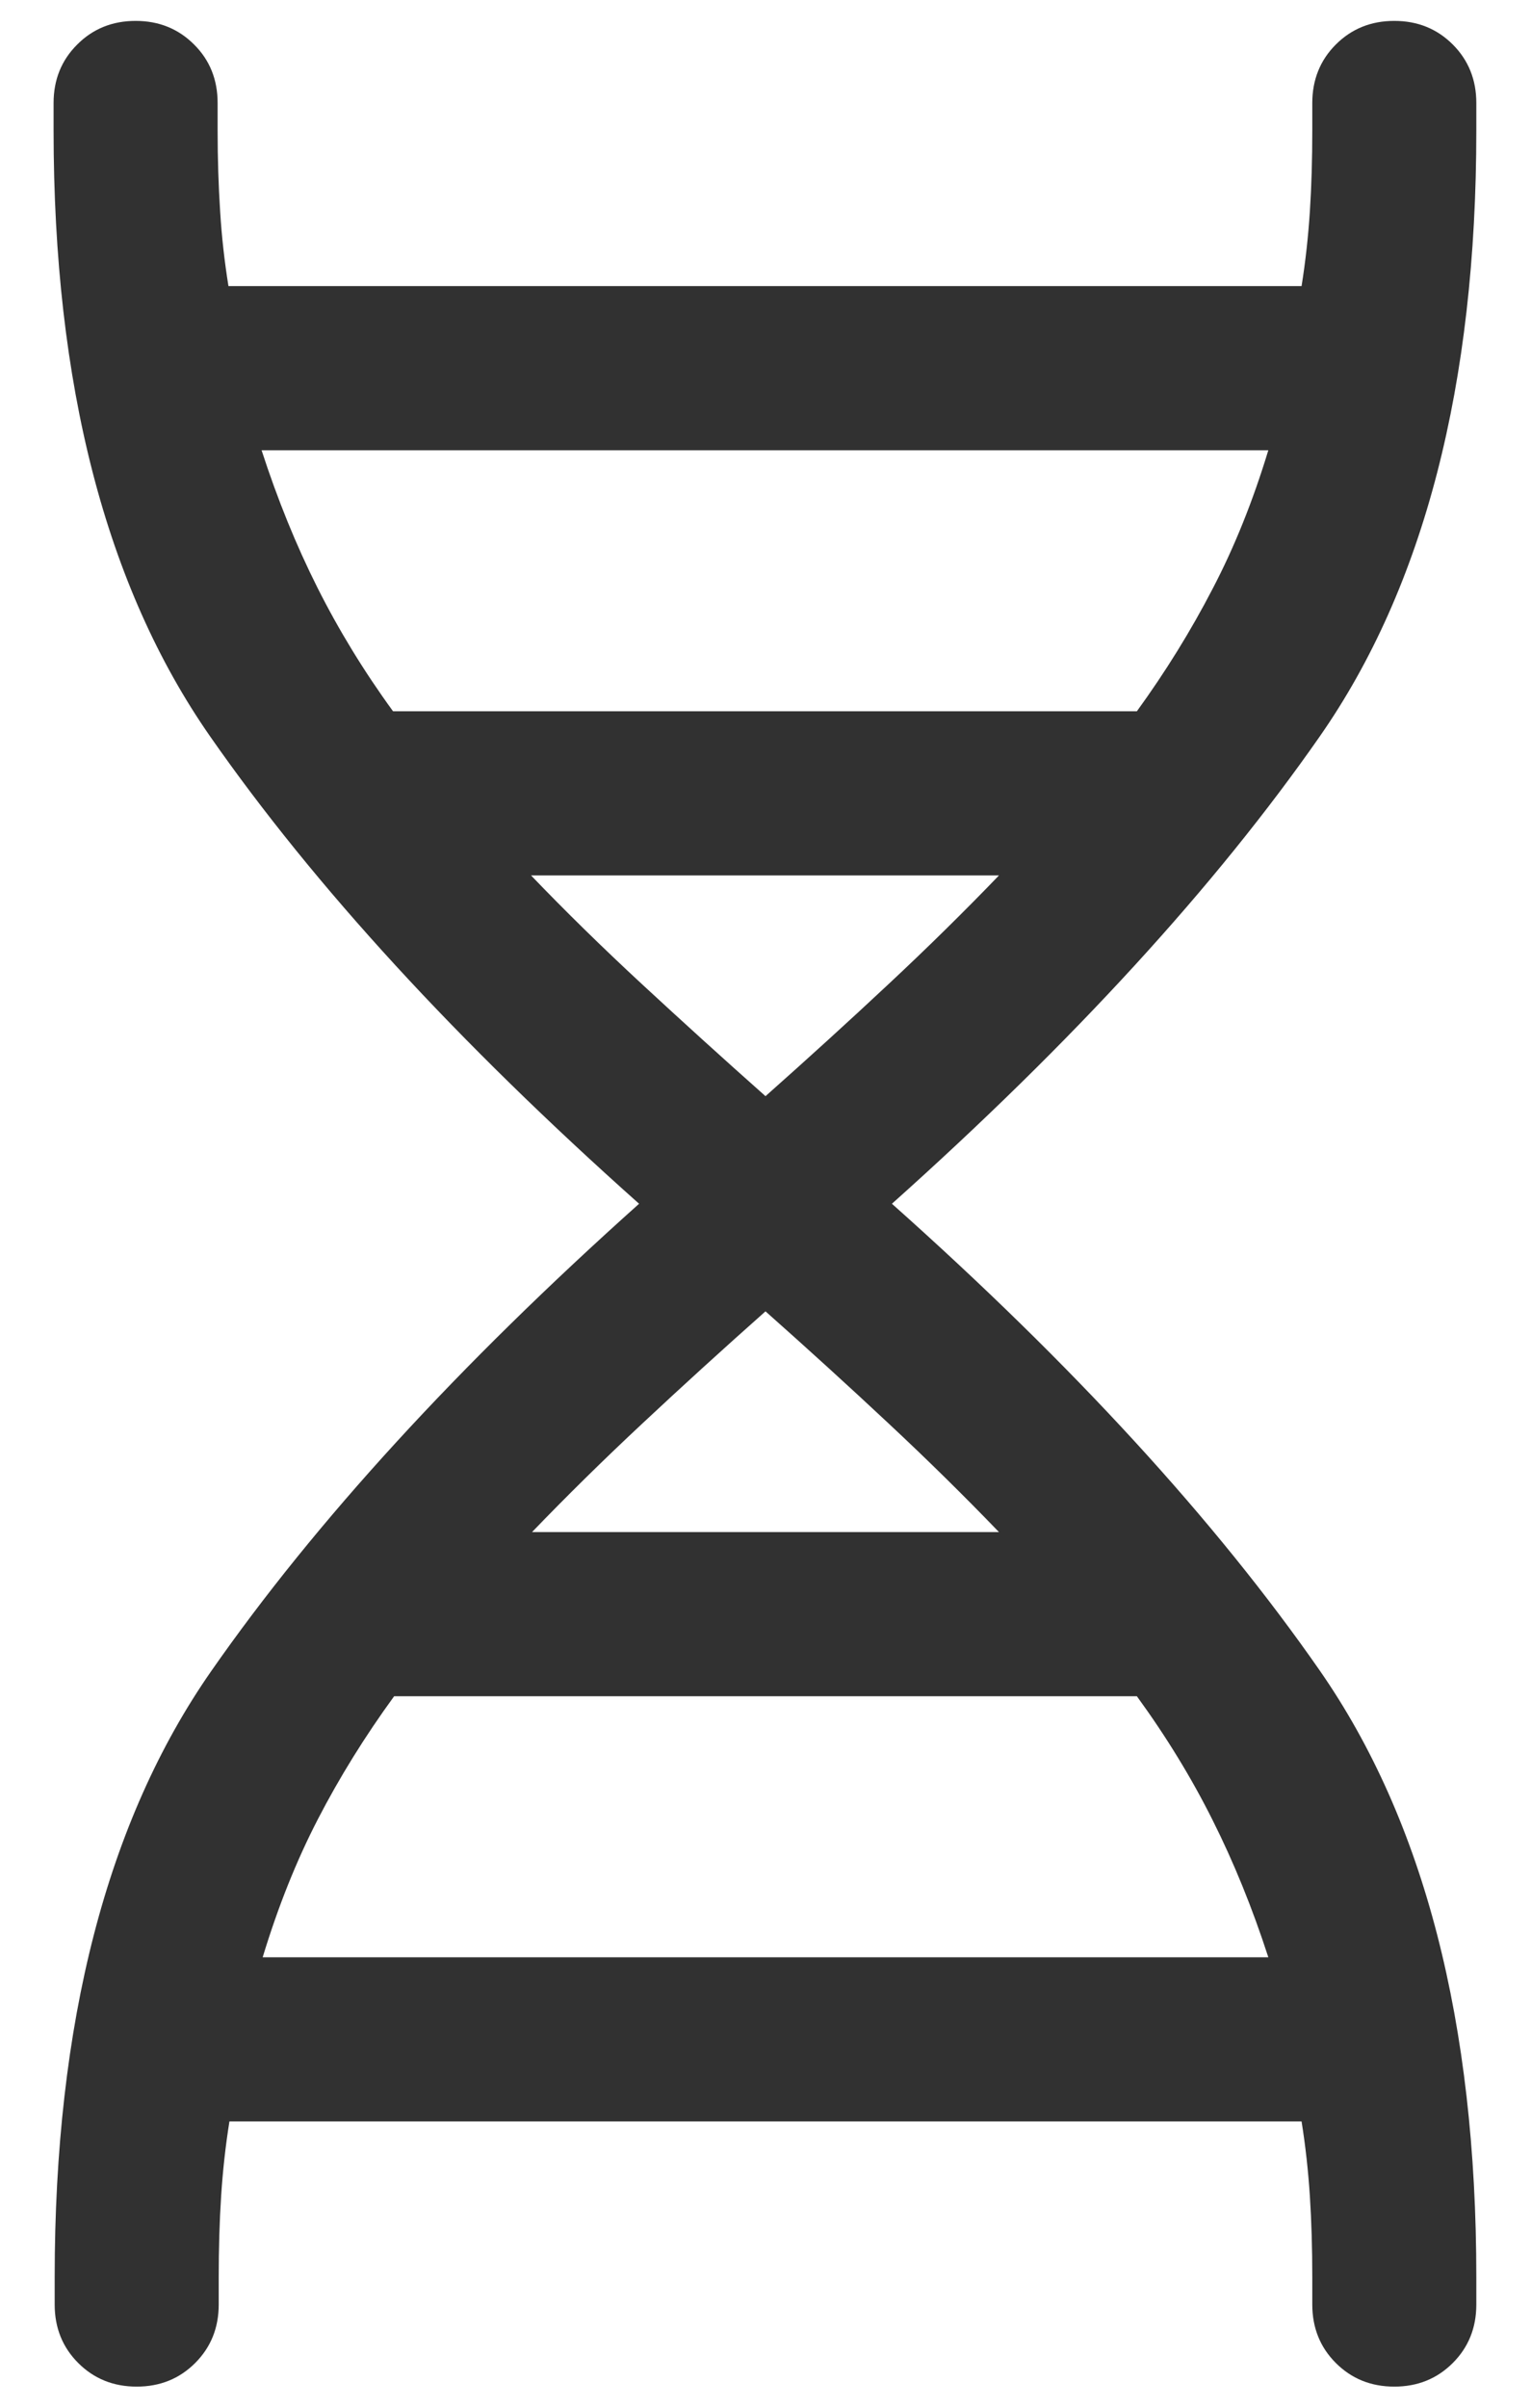 <svg width="14" height="22" viewBox="0 0 14 22" fill="none" xmlns="http://www.w3.org/2000/svg">
<path d="M0.5 20.807C0.5 18.484 0.977 16.638 1.931 15.27C2.885 13.902 4.189 12.479 5.844 10.999C4.183 9.52 2.875 8.096 1.921 6.728C0.967 5.36 0.49 3.514 0.49 1.191V0.941C0.49 0.729 0.562 0.55 0.706 0.407C0.849 0.263 1.028 0.191 1.24 0.191C1.453 0.191 1.631 0.263 1.775 0.407C1.919 0.55 1.99 0.729 1.99 0.941V1.191C1.99 1.452 1.998 1.698 2.013 1.93C2.027 2.162 2.053 2.39 2.089 2.614H11.902C11.938 2.39 11.963 2.162 11.978 1.93C11.993 1.698 12 1.452 12 1.191V0.941C12 0.729 12.072 0.55 12.215 0.407C12.359 0.263 12.537 0.191 12.75 0.191C12.963 0.191 13.141 0.263 13.285 0.407C13.428 0.55 13.5 0.729 13.5 0.941V1.191C13.5 3.514 13.023 5.36 12.069 6.728C11.115 8.096 9.811 9.52 8.156 10.999C9.811 12.472 11.115 13.894 12.069 15.265C13.023 16.637 13.5 18.484 13.5 20.807V21.057C13.5 21.27 13.428 21.448 13.285 21.591C13.141 21.735 12.963 21.807 12.75 21.807C12.537 21.807 12.359 21.735 12.215 21.591C12.072 21.448 12 21.27 12 21.057V20.807C12 20.547 11.993 20.3 11.978 20.068C11.963 19.836 11.938 19.608 11.902 19.384H2.098C2.062 19.608 2.037 19.836 2.022 20.068C2.007 20.3 2 20.547 2 20.807V21.057C2 21.27 1.928 21.448 1.785 21.591C1.641 21.735 1.463 21.807 1.25 21.807C1.037 21.807 0.859 21.735 0.715 21.591C0.572 21.448 0.5 21.27 0.5 21.057V20.807ZM3.594 6.499H10.396C10.658 6.138 10.889 5.765 11.088 5.381C11.289 4.997 11.458 4.575 11.598 4.114H2.392C2.538 4.564 2.708 4.982 2.902 5.368C3.096 5.754 3.326 6.131 3.594 6.499ZM7 10.016C7.391 9.669 7.766 9.328 8.124 8.993C8.482 8.659 8.819 8.327 9.135 7.999H4.856C5.171 8.327 5.51 8.659 5.871 8.993C6.233 9.328 6.609 9.669 7 10.016ZM4.865 13.999H9.135C8.819 13.671 8.482 13.339 8.124 13.005C7.766 12.67 7.391 12.329 7 11.982C6.609 12.329 6.234 12.67 5.876 13.005C5.518 13.339 5.181 13.671 4.865 13.999ZM2.402 17.884H11.598C11.452 17.434 11.282 17.016 11.088 16.63C10.895 16.244 10.664 15.867 10.396 15.499H3.604C3.336 15.867 3.104 16.241 2.907 16.622C2.71 17.003 2.542 17.423 2.402 17.884Z" fill="#313131"/>
</svg>
